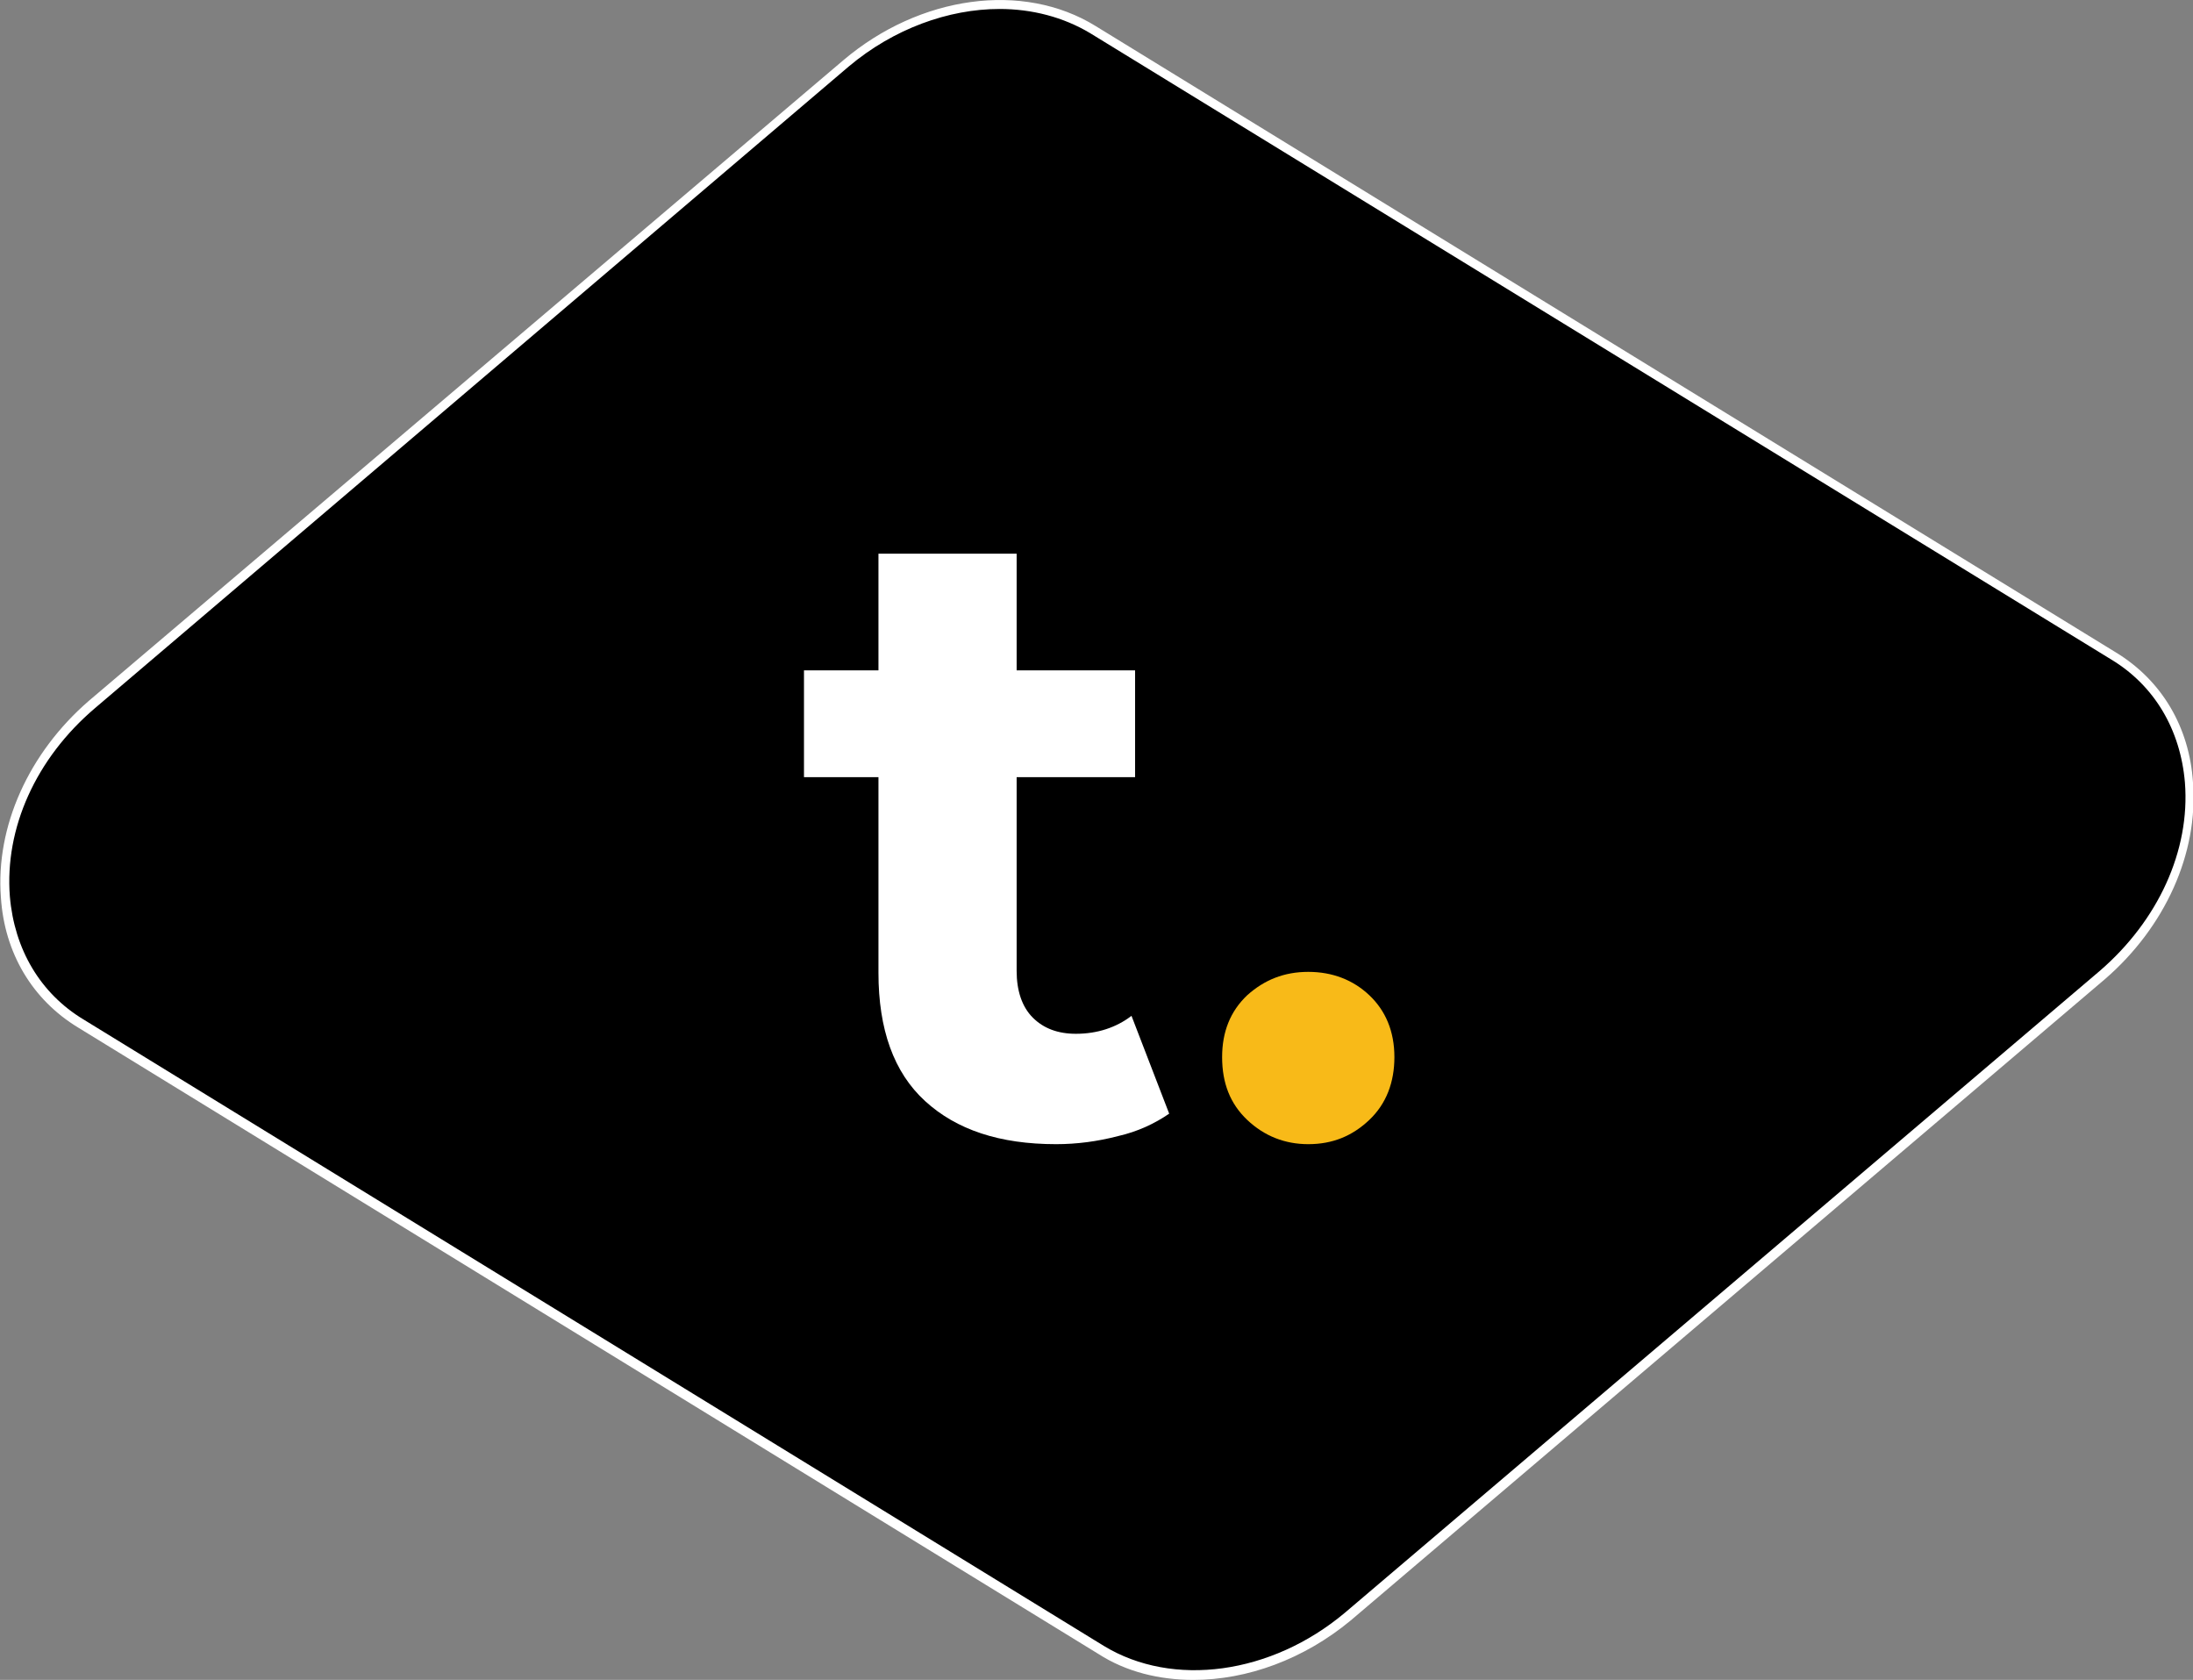 <?xml version="1.0" encoding="utf-8"?>
<!-- Generator: Adobe Illustrator 24.0.0, SVG Export Plug-In . SVG Version: 6.00 Build 0)  -->
<svg version="1.1" id="Layer_1" xmlns="http://www.w3.org/2000/svg" xmlns:xlink="http://www.w3.org/1999/xlink" x="0px" y="0px"
	 viewBox="0 0 244.4 187.2" style="enable-background:new 0 0 244.4 187.2;" xml:space="preserve">
<rect x="0" y="0" width="244.4" height="187.2" fill="#808080" stroke="none"/>
<style type="text/css">
	.st0{fill:#FFFFFF;}
	.st1{fill:#F8BA18;}
</style>
<g>
	<g>
		<path d="M234.2,108.7l-84.1,71.5c-8.3,7.1-19.5,8.6-27.5,3.8L9,114.1c-11.8-7.2-11.2-25,1.3-35.6L94.3,7.1
			c8.3-7.1,19.5-8.6,27.5-3.8l113.7,69.8C247.2,80.4,246.6,98.1,234.2,108.7z"/>
		<path class="st0" d="M133,187.2c-3.8,0-7.5-0.9-10.6-2.9L8.7,114.5c-5.1-3.1-8.2-8.3-8.6-14.5c-0.6-7.9,3.1-16.1,9.8-21.9L94,6.7
			c8.5-7.2,20-8.8,28.1-3.8l113.7,69.8c5.1,3.1,8.2,8.3,8.6,14.5c0.6,7.9-3.1,16.1-9.8,21.9l-0.3-0.4l0.3,0.4l-84.1,71.5
			C145.3,184.9,139,187.2,133,187.2z M111.4,1c-5.7,0-11.8,2.2-16.8,6.4L10.6,78.9C4,84.5,0.5,92.3,1.1,99.9
			c0.5,5.9,3.4,10.8,8.2,13.7l113.7,69.8c7.7,4.7,18.7,3.2,26.9-3.7l84.1-71.5c6.5-5.6,10.1-13.4,9.5-21c-0.5-5.9-3.4-10.8-8.2-13.7
			L121.5,3.7C118.5,1.9,115,1,111.4,1z"/>
	</g>
	<g>
		<path class="st0" d="M89.6,86.5V74.7h36.9v11.9H89.6z M117.7,127.5c-6.3,0-11.1-1.6-14.6-4.8c-3.5-3.2-5.2-8-5.2-14.3V61.7h15.4
			v46.5c0,2.2,0.6,4,1.8,5.2c1.2,1.2,2.8,1.8,4.8,1.8c2.4,0,4.5-0.7,6.2-2l4.2,10.9c-1.6,1.1-3.5,2-5.7,2.5
			C122.3,127.2,120,127.5,117.7,127.5z"/>
		<path class="st1" d="M145.8,127.5c-2.6,0-4.9-0.9-6.8-2.7c-1.9-1.8-2.8-4.1-2.8-7c0-2.8,0.9-5.1,2.8-6.9c1.9-1.7,4.1-2.6,6.8-2.6
			c2.7,0,5,0.9,6.8,2.6c1.8,1.7,2.8,4,2.8,6.9c0,2.8-0.9,5.2-2.8,7C150.7,126.6,148.5,127.5,145.8,127.5z"/>
	</g>
</g>
</svg>
